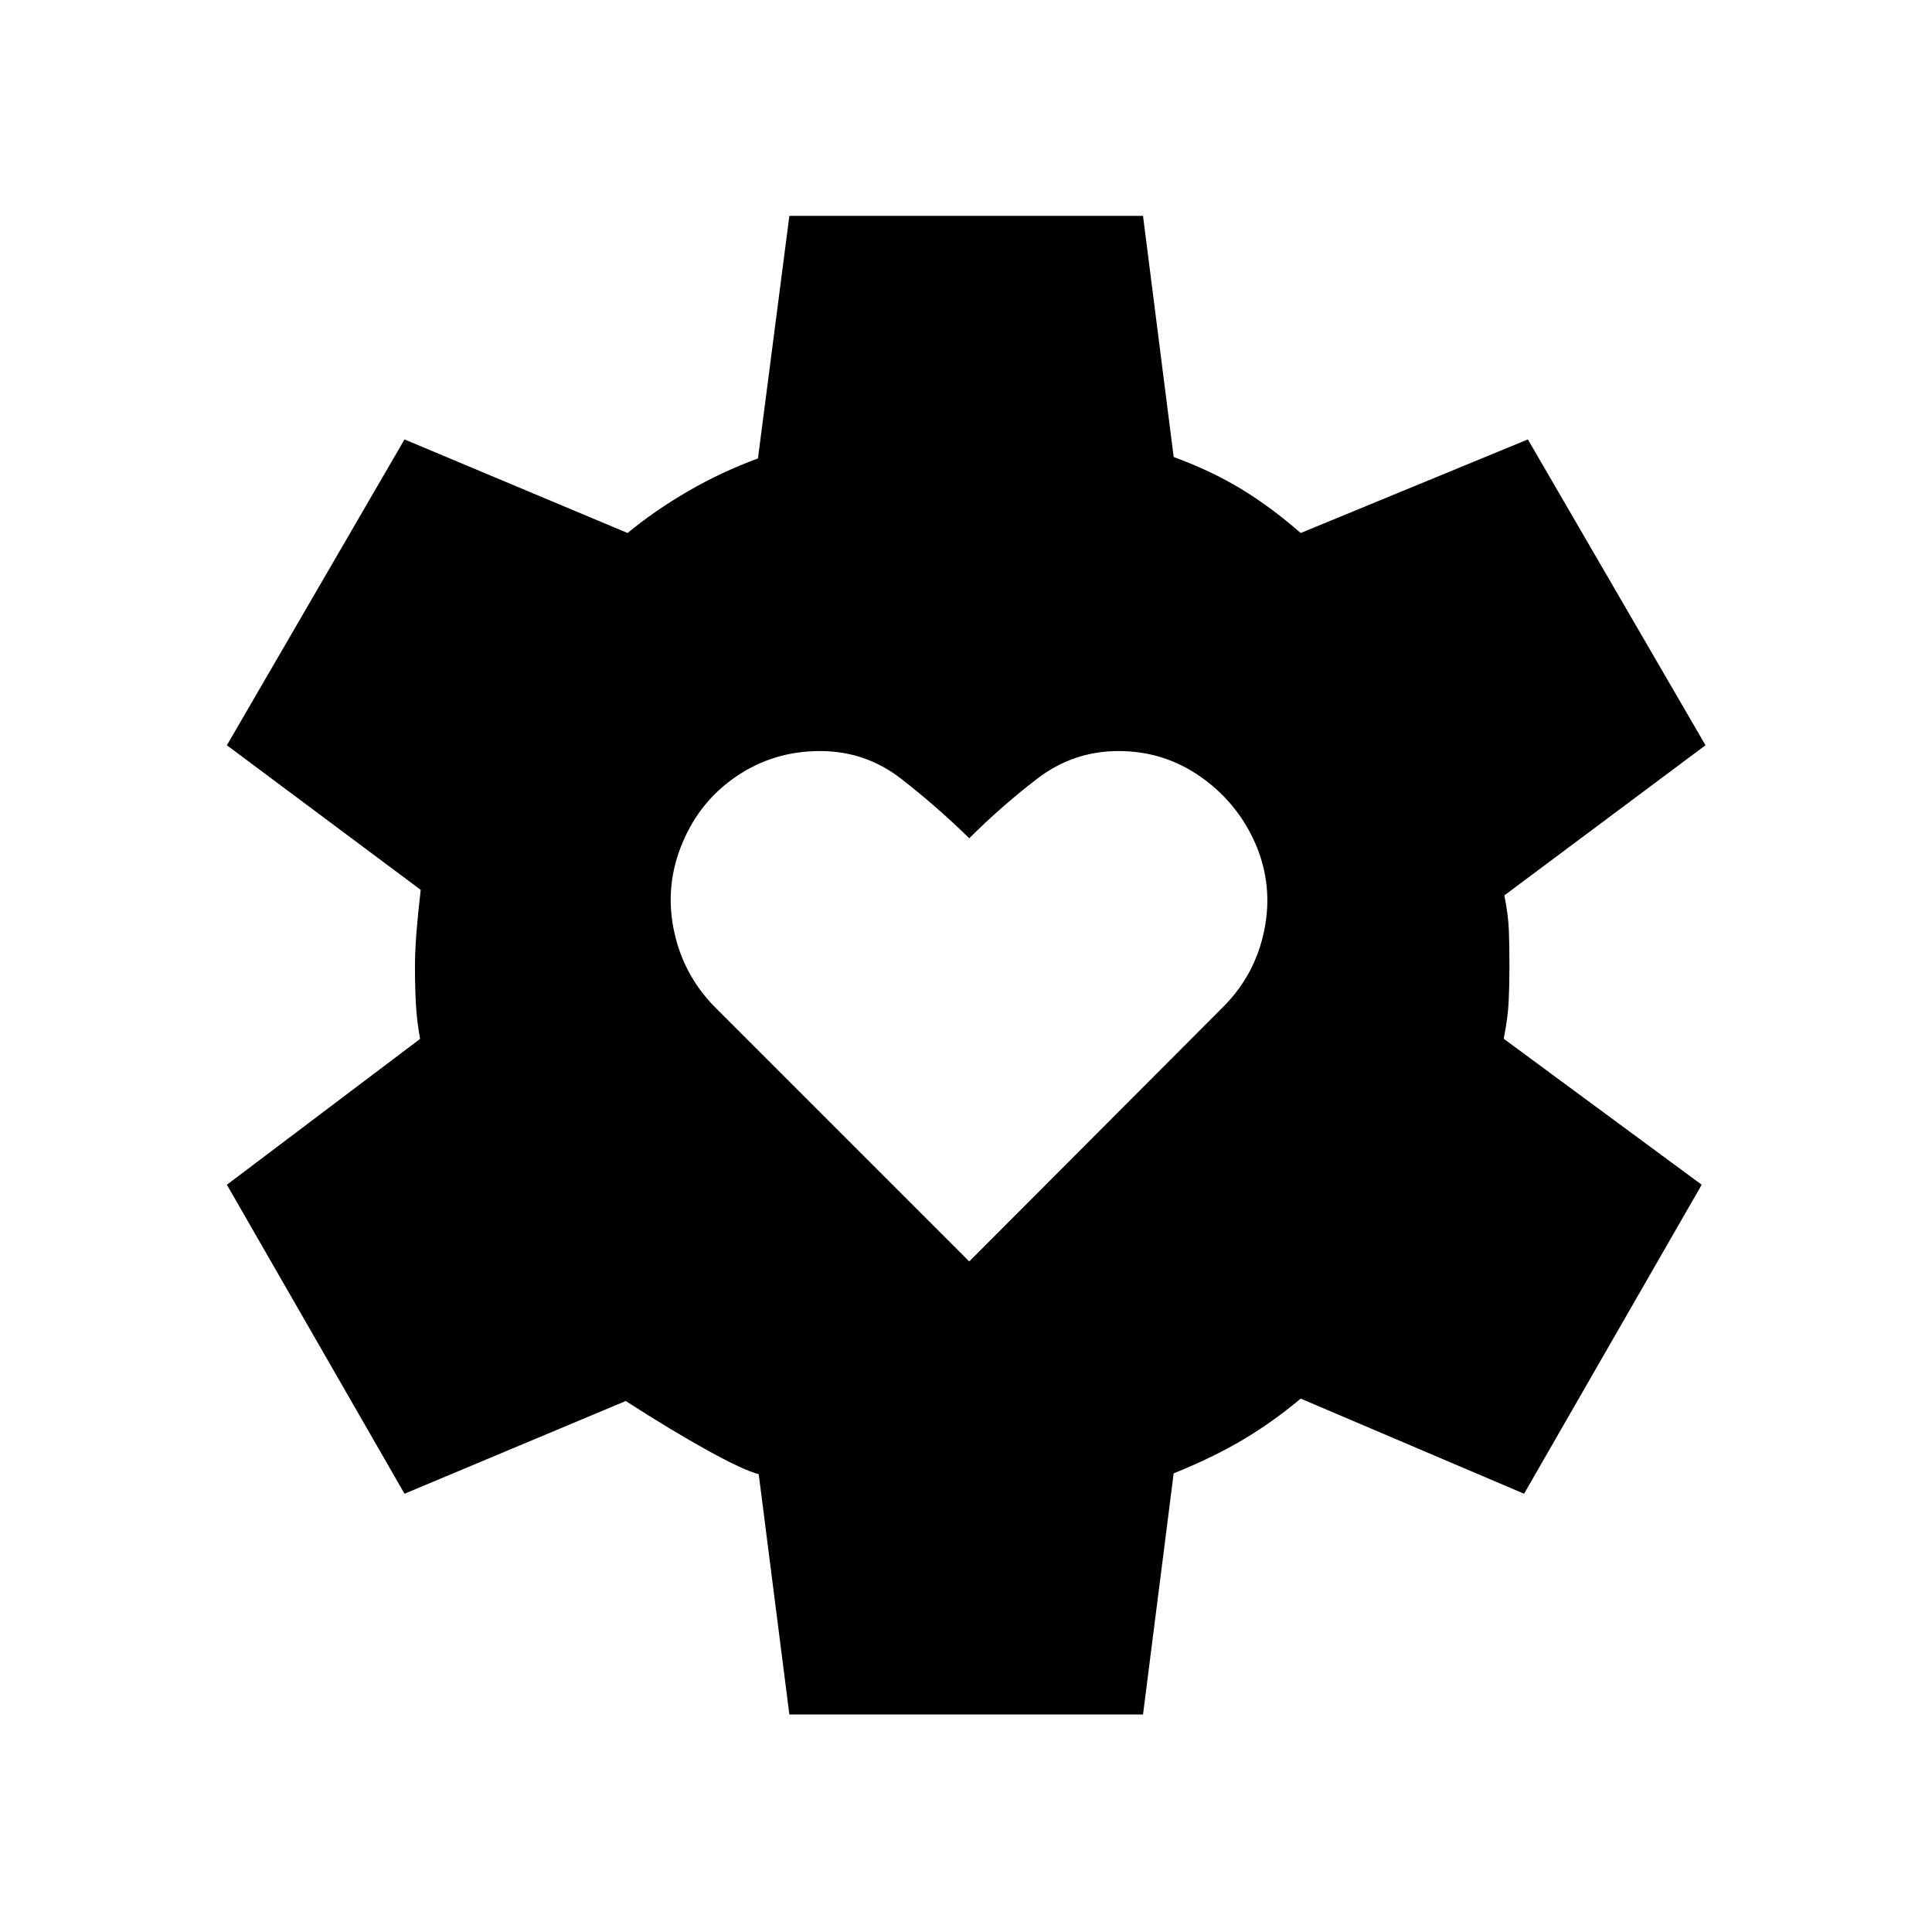 <svg xmlns="http://www.w3.org/2000/svg" height="24" viewBox="0 -960 960 960" width="24"><path d="M481.615-333.193 608.115-460q15.653-15.846 20.115-37.865 4.461-22.019-4.269-42.596-8.923-20.577-27.231-33.461-18.308-12.885-40.884-12.885-22.577 0-40.481 13.75t-33.75 29.596q-16.153-15.846-33.865-29.596-17.711-13.75-40.288-13.75-22.769 0-41.134 12.288-18.366 12.289-27.096 33.058-8.923 20.961-4.5 43.134 4.423 22.173 20.076 38.327l126.807 126.807Zm-89.383 225.115-15.231-119.423q-7.385-1.846-25.231-11.693-17.847-9.846-40.847-24.654l-109.922 46.077-88.268-153.536 95.999-72.462q-1.577-8.615-2.058-17.115-.48-8.5-.48-18.731 0-7.731.73-16.943.731-9.212 2.116-21.289l-96.307-71.846 88.268-151.959 110.845 46.5q13.654-11.27 30.232-20.866 16.577-9.596 34.539-16.173l15.615-120.538H567.96l15.231 119.807q18.616 6.846 33.443 15.827 14.827 8.981 29.673 21.943l112.885-46.5 88.268 151.959-99.961 74.615q1.961 9.693 2.25 17.462.288 7.77.288 17.616 0 9.269-.385 17.539-.384 8.269-2.461 18.615l98.384 72.539-88.268 153.536-111-47.269q-13.731 11.539-28.539 20.347-14.807 8.807-34.577 16.807L567.96-108.078H392.232Z"/></svg>
